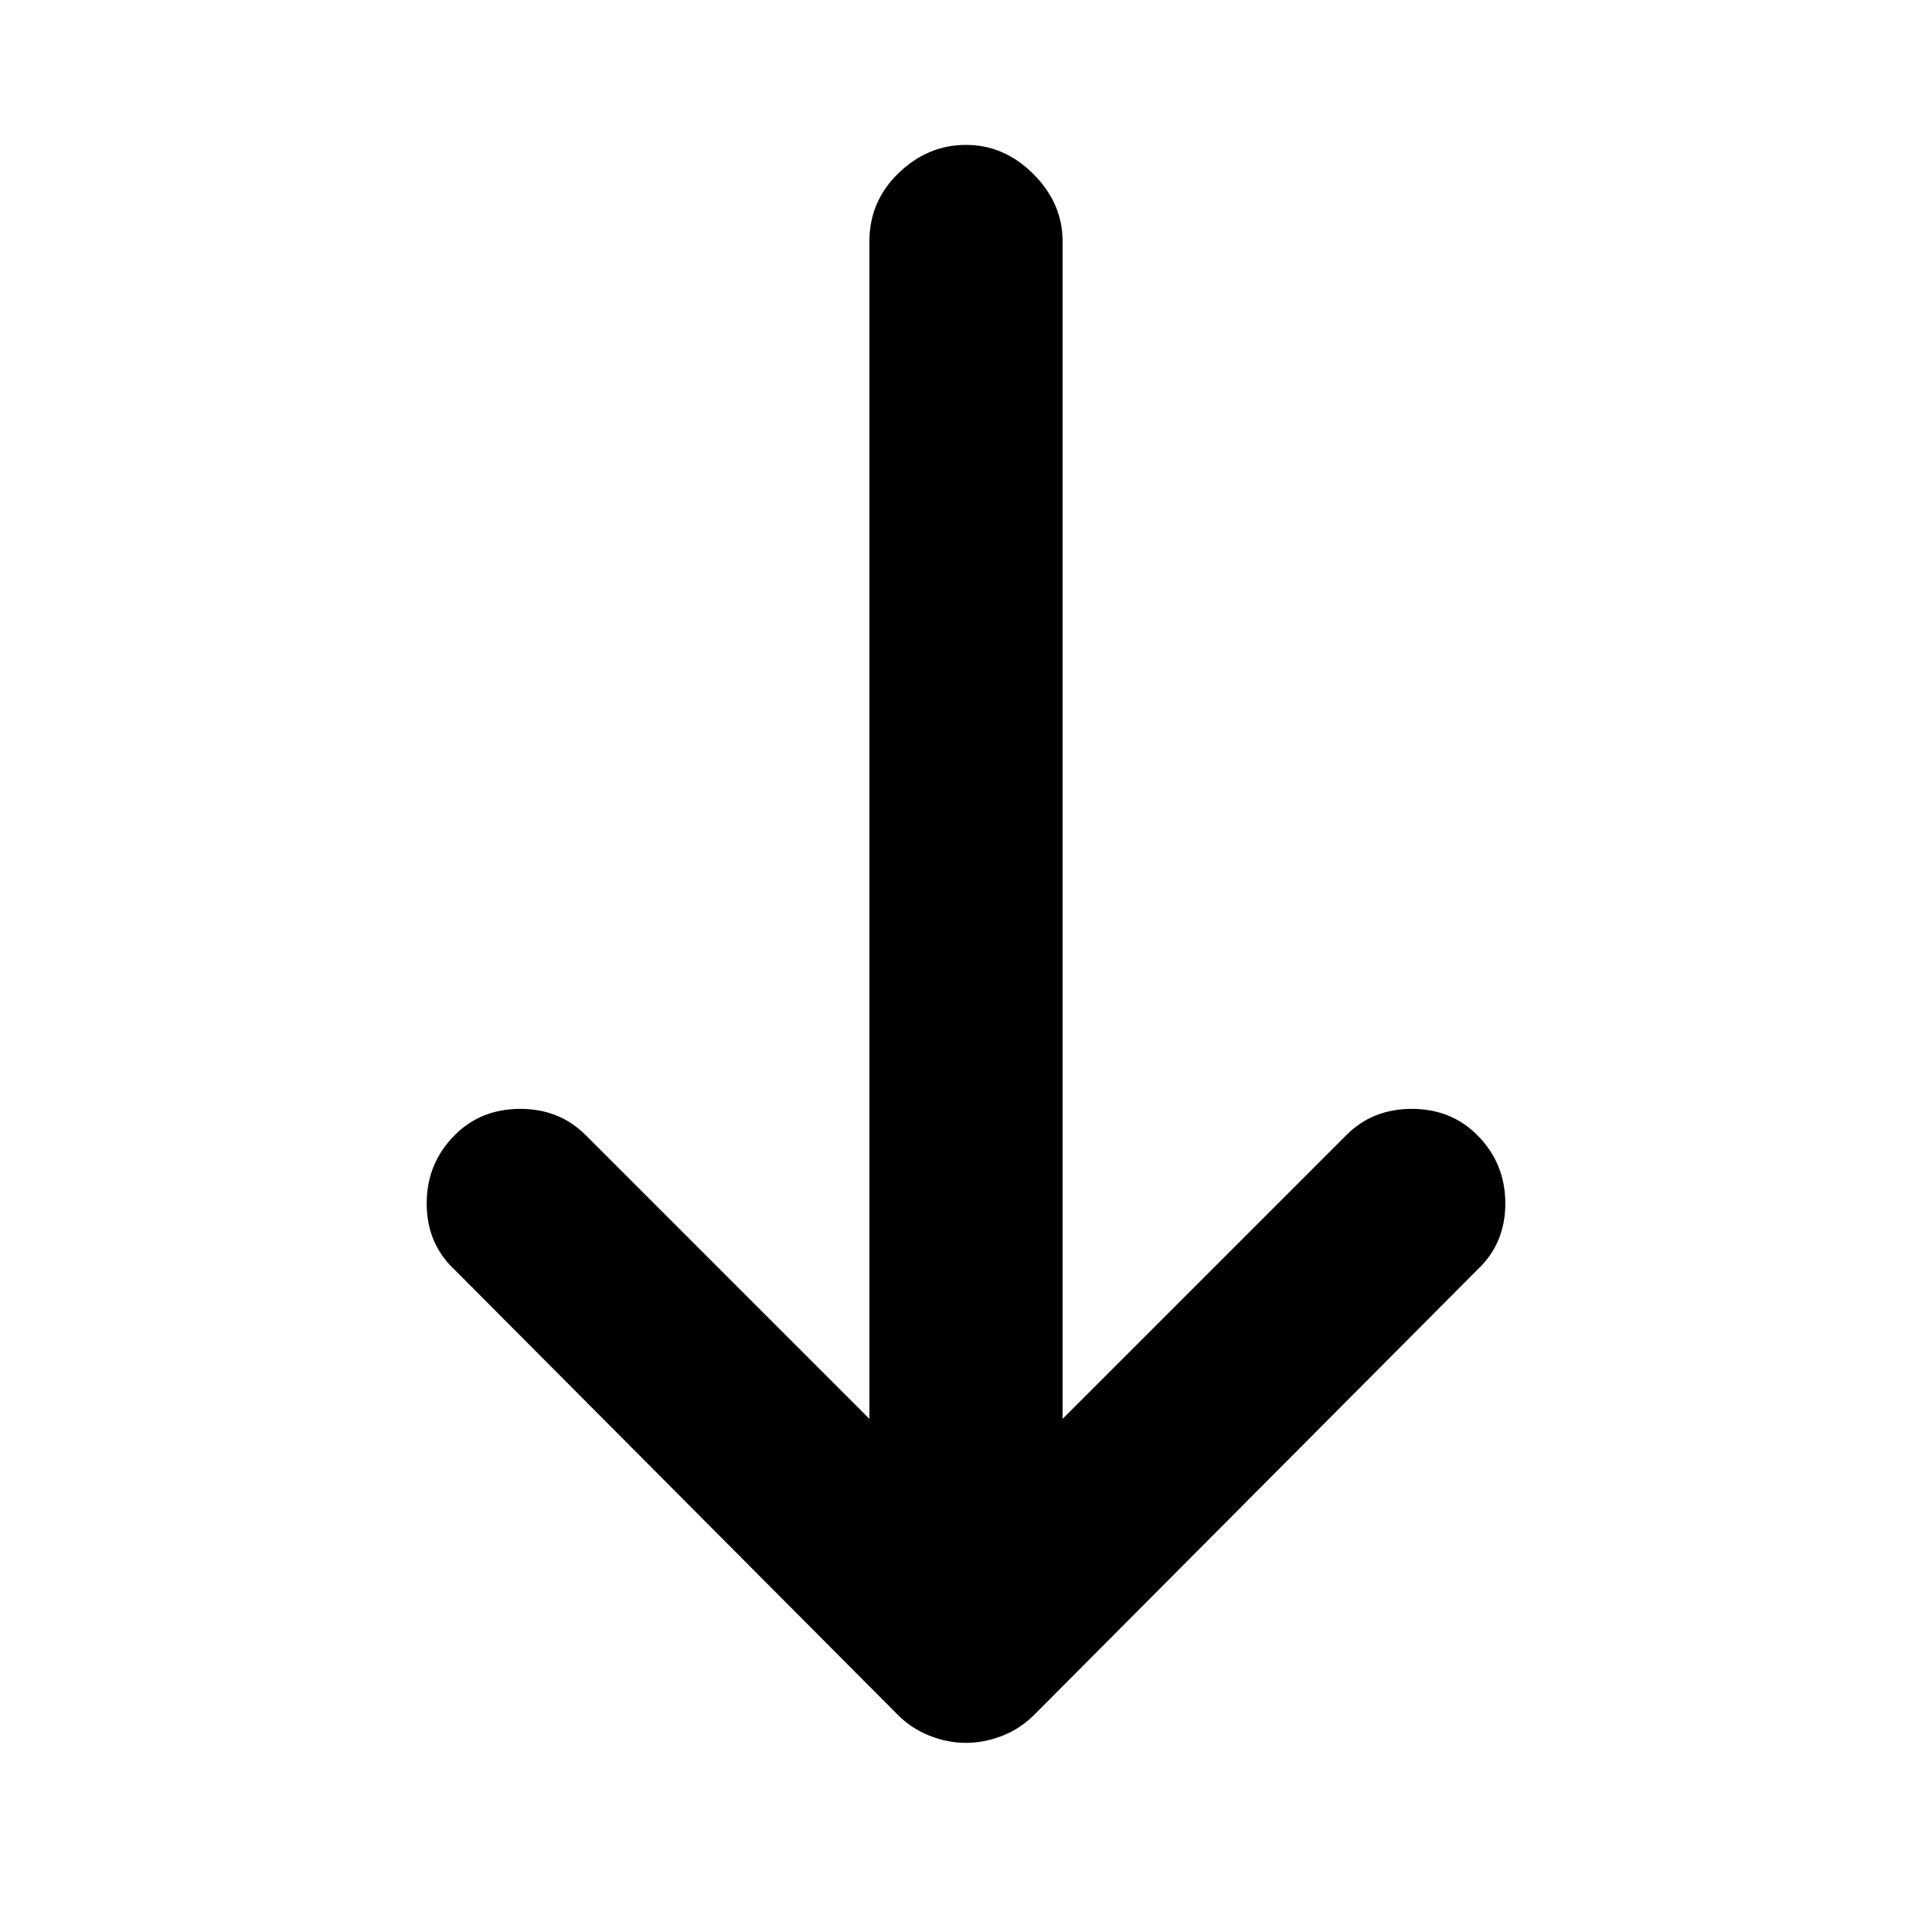 <svg xmlns="http://www.w3.org/2000/svg" height="20" width="20"><path d="M10 18.042Q9.812 18.042 9.625 17.969Q9.438 17.896 9.292 17.75L4.708 13.146Q4.417 12.875 4.417 12.458Q4.417 12.042 4.708 11.75Q4.979 11.479 5.385 11.479Q5.792 11.479 6.062 11.75L9 14.688V2.5Q9 2.083 9.302 1.792Q9.604 1.5 10 1.5Q10.396 1.5 10.698 1.802Q11 2.104 11 2.5V14.688L13.938 11.75Q14.208 11.479 14.615 11.479Q15.021 11.479 15.292 11.75Q15.583 12.042 15.583 12.458Q15.583 12.875 15.292 13.146L10.708 17.75Q10.562 17.896 10.375 17.969Q10.188 18.042 10 18.042Z"/></svg>